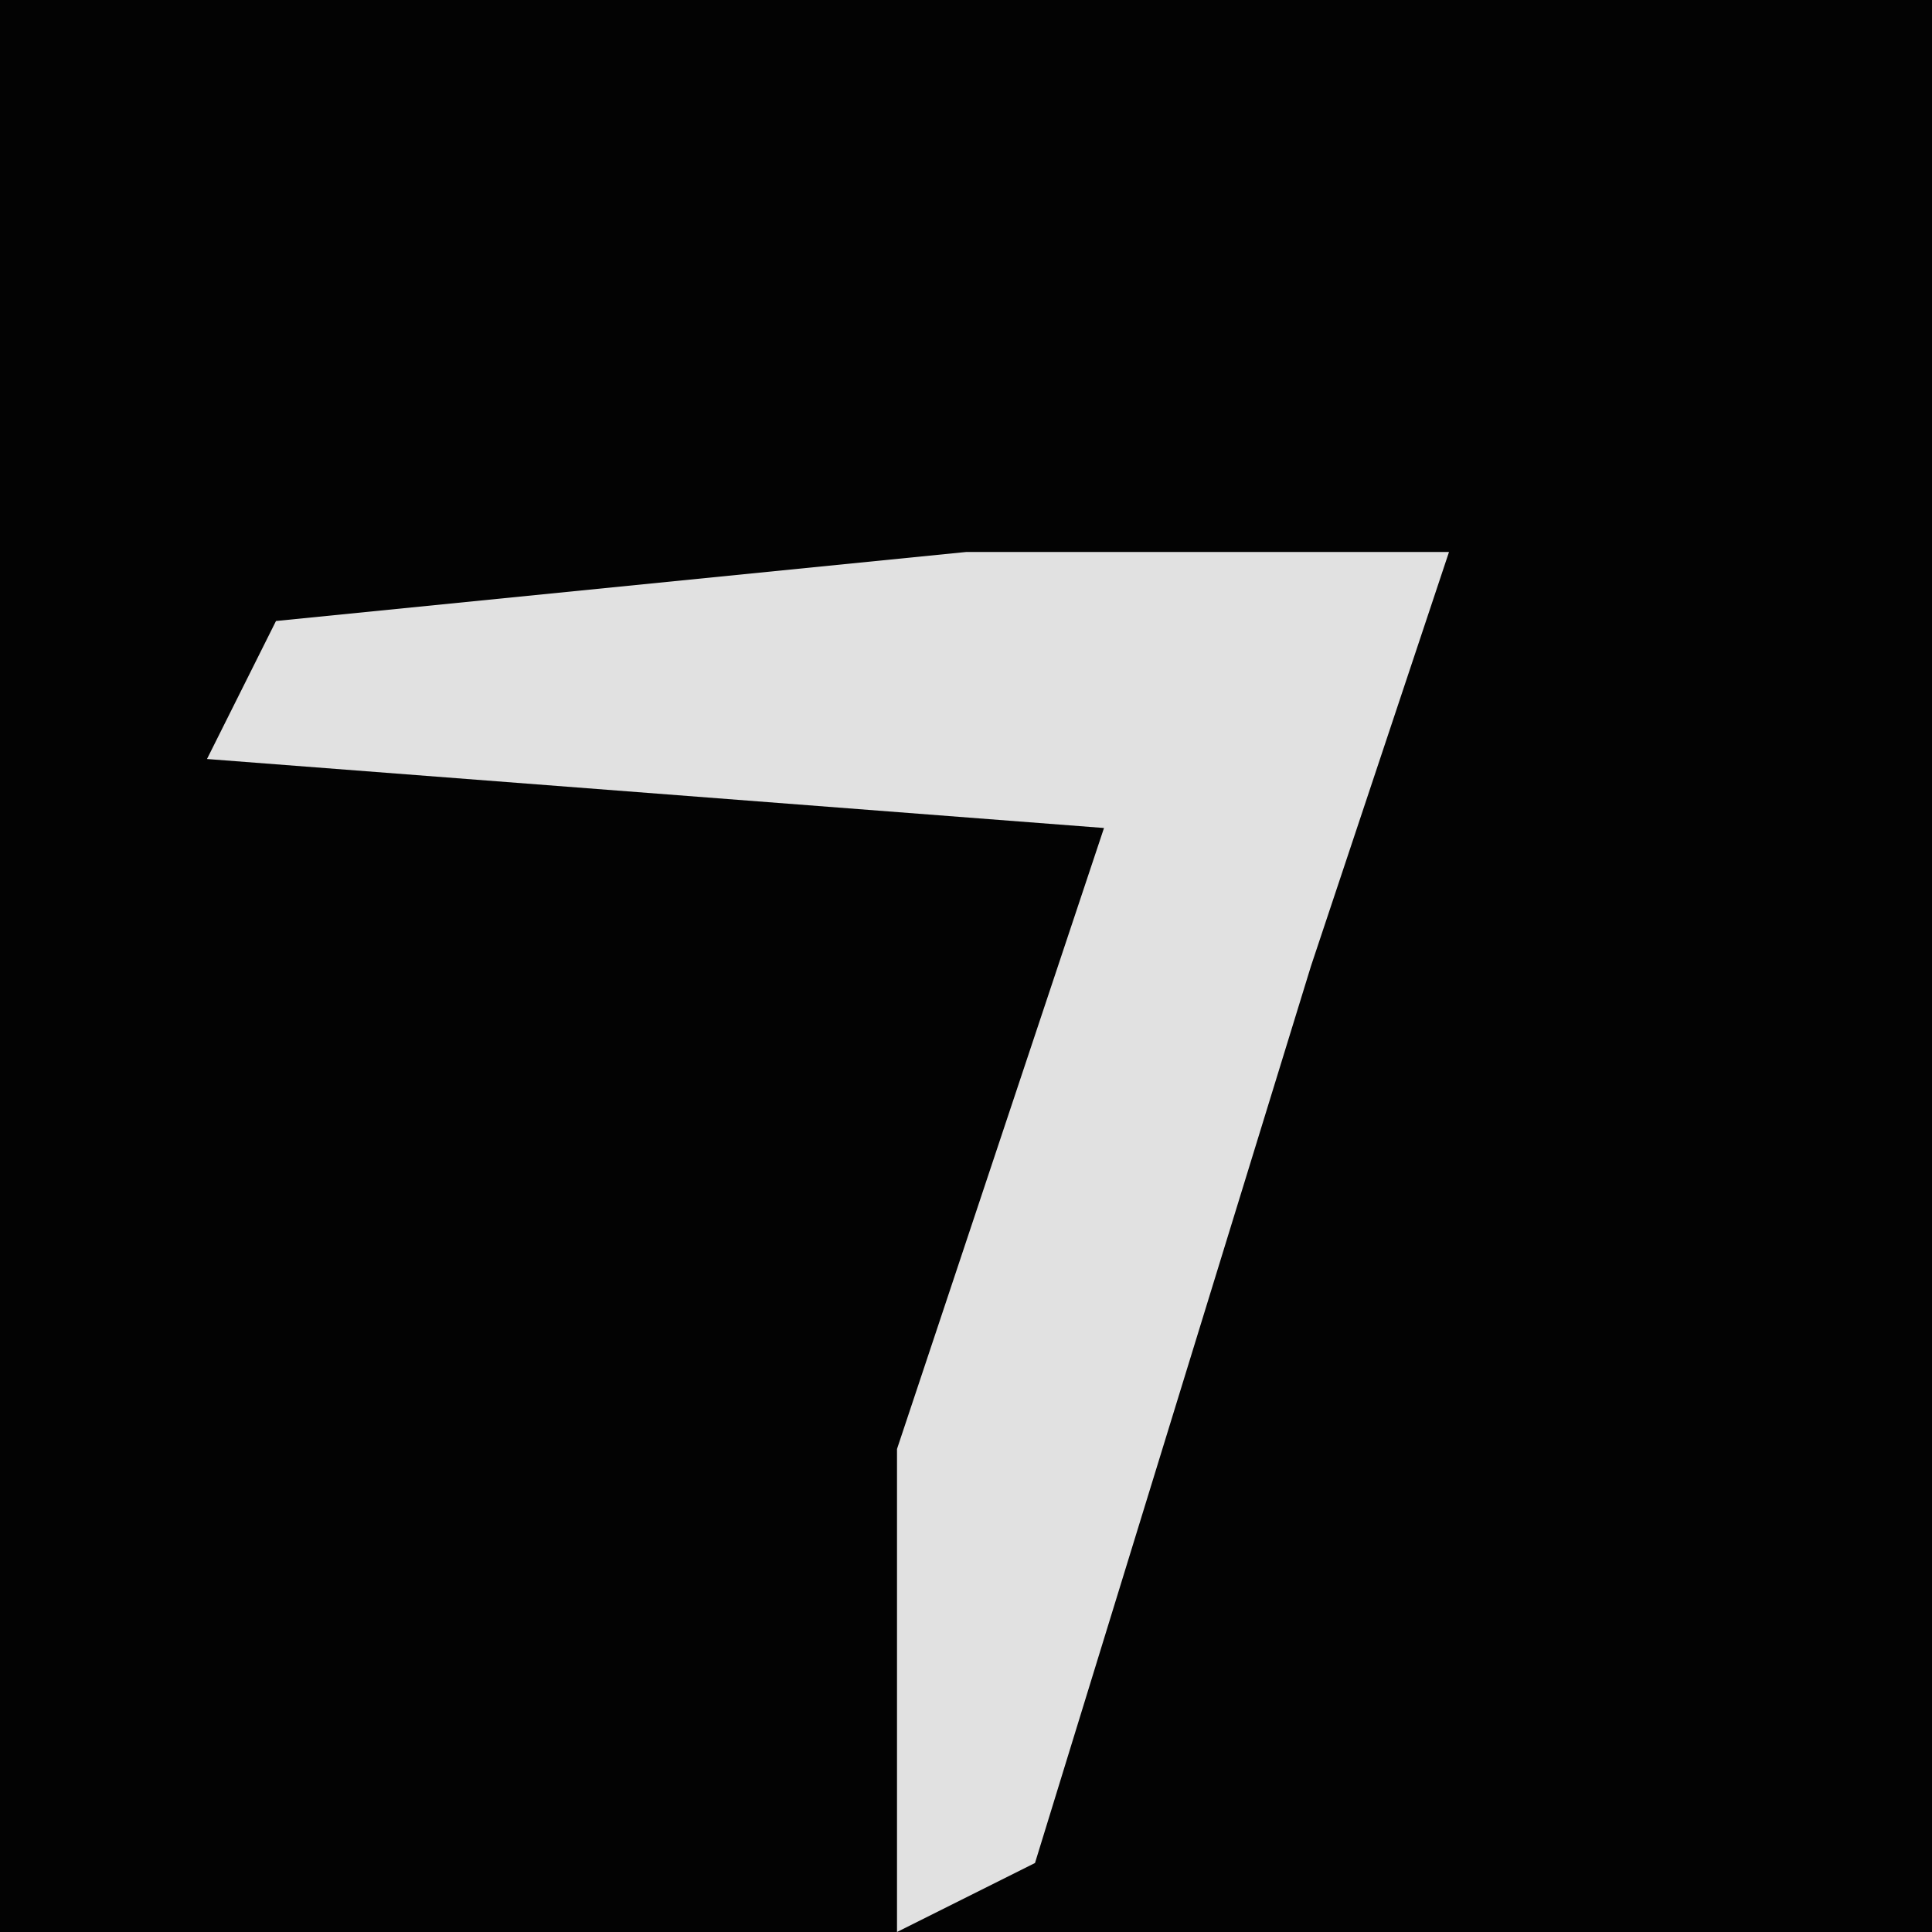 <?xml version="1.0" encoding="UTF-8"?>
<svg version="1.1" xmlns="http://www.w3.org/2000/svg" width="28" height="28">
<path d="M0,0 L28,0 L28,28 L0,28 Z " fill="#030303" transform="translate(0,0)"/>
<path d="M0,0 L7,0 L5,6 L1,19 L-1,20 L-1,13 L2,4 L-11,3 L-10,1 Z " fill="#E1E1E1" transform="translate(14,8)"/>
</svg>
